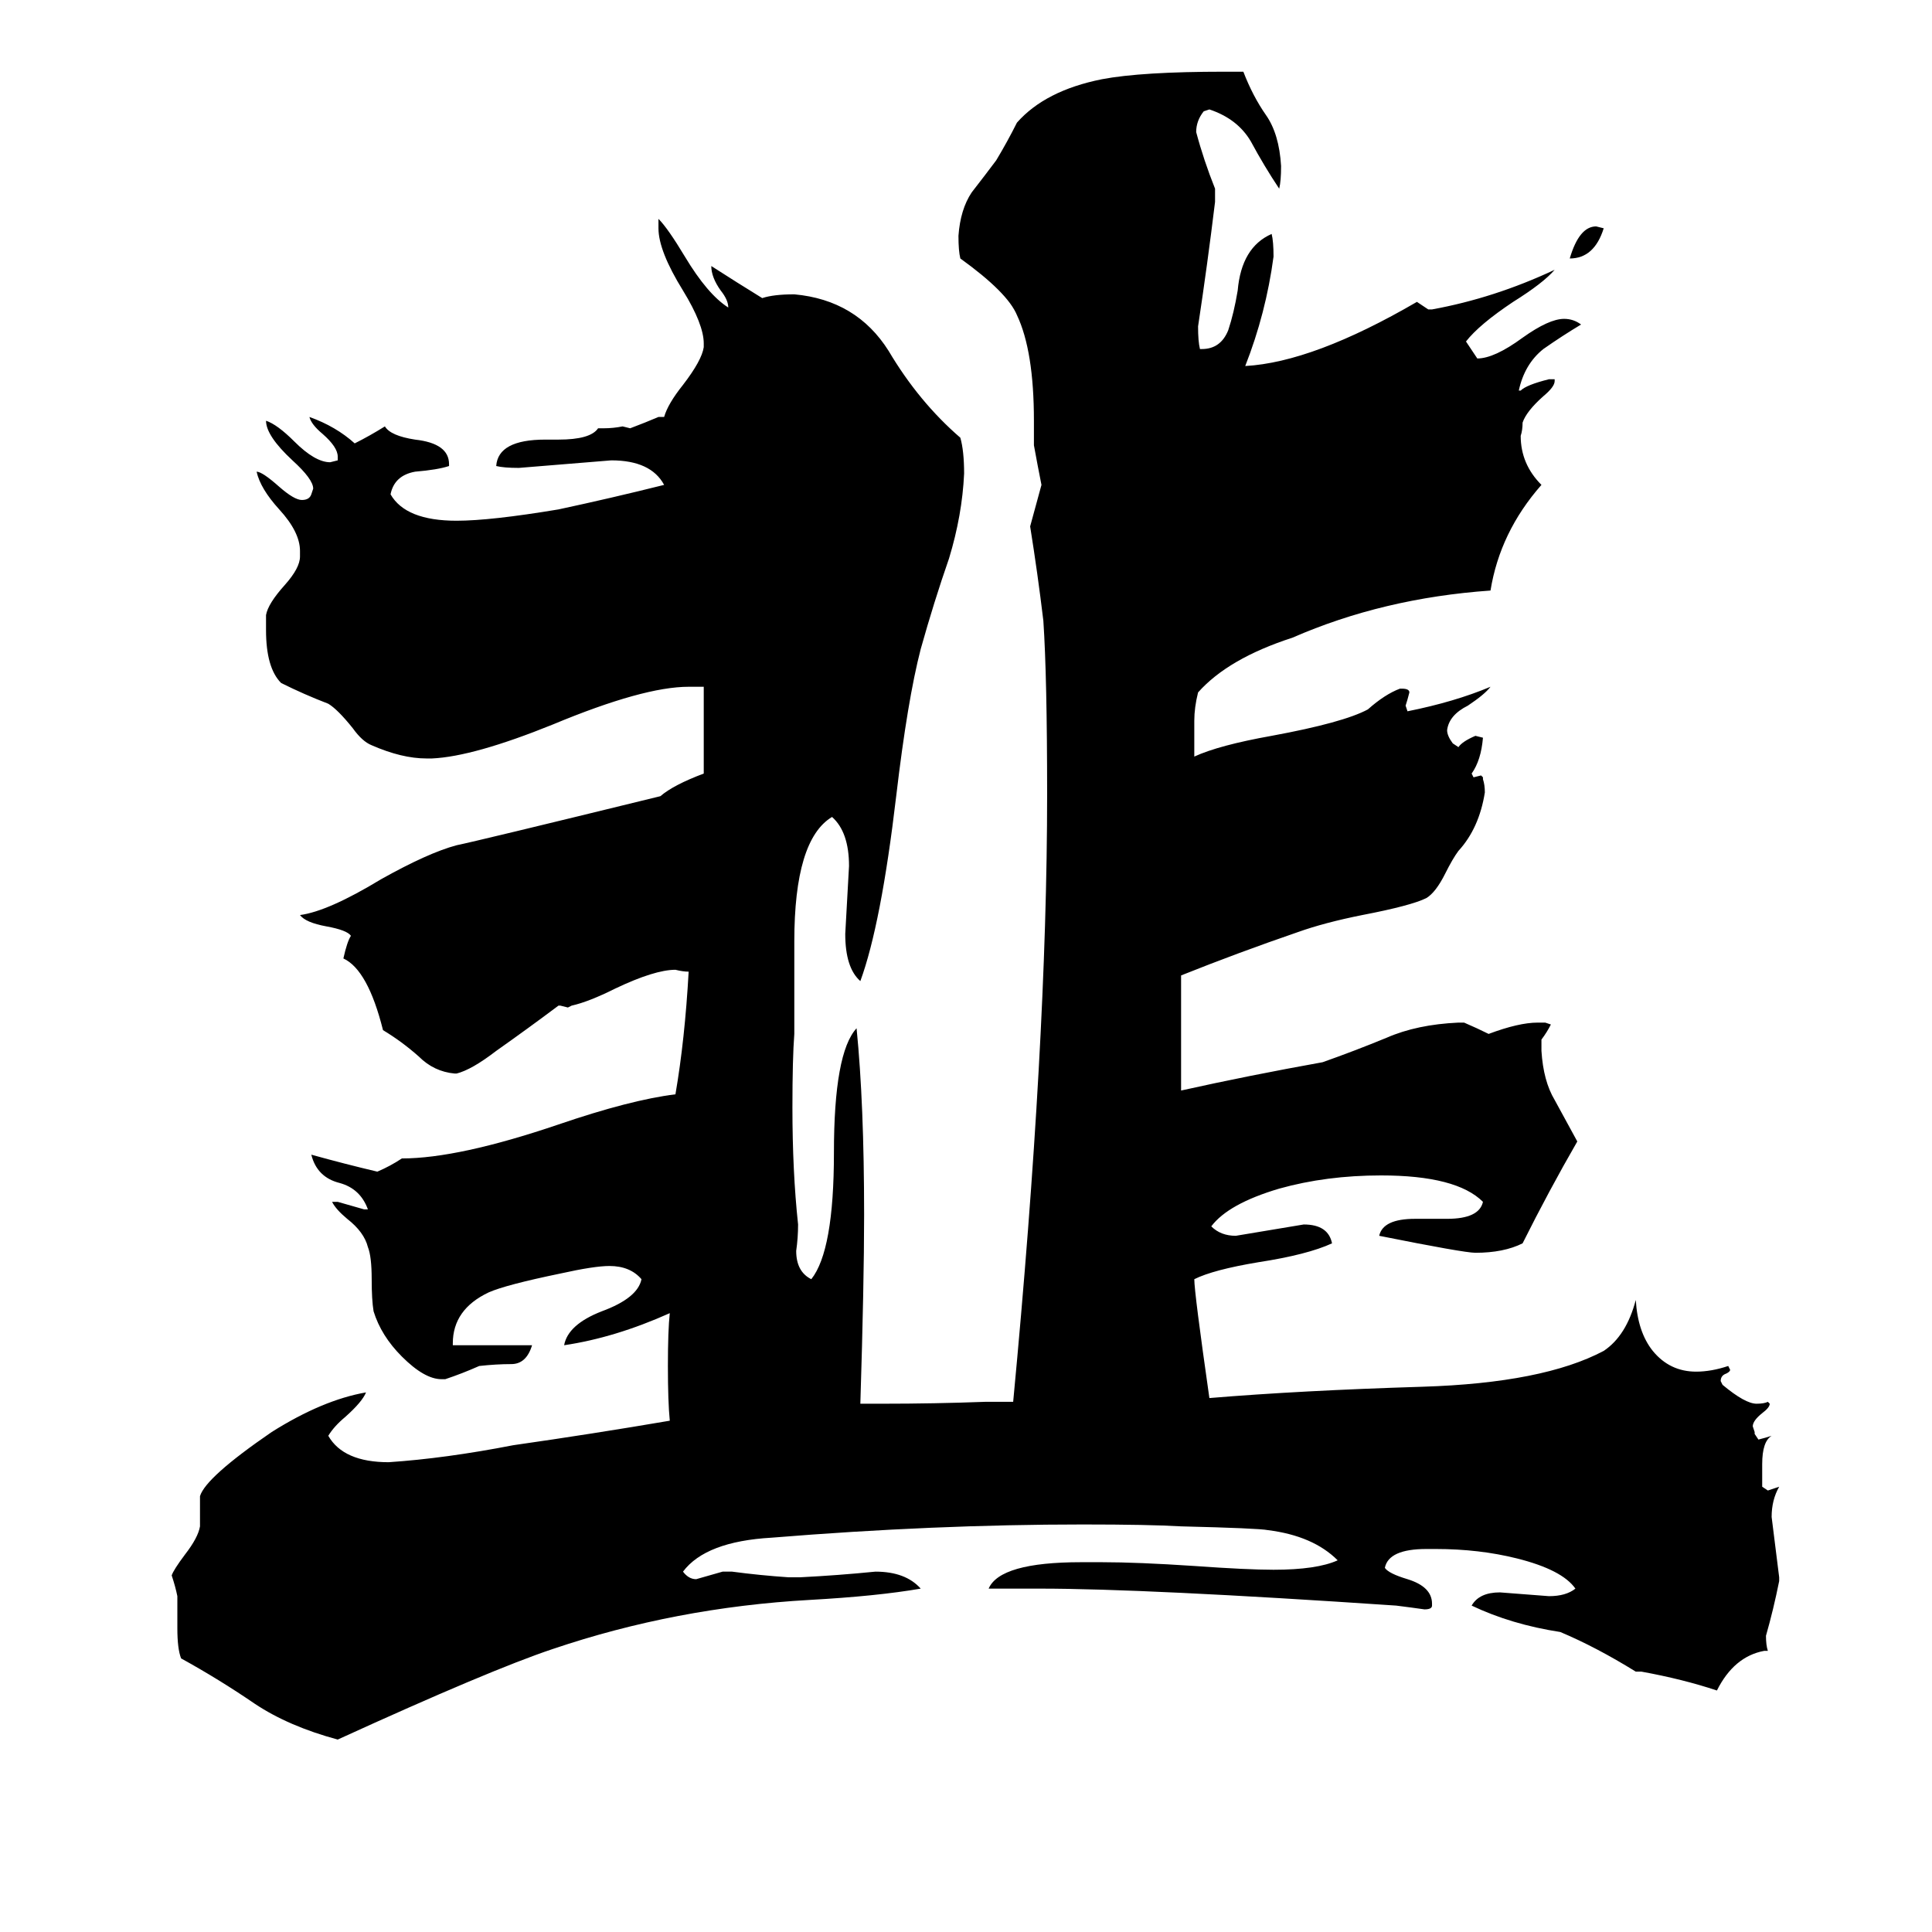 <svg xmlns="http://www.w3.org/2000/svg" viewBox="0 -800 1024 1024">
	<path fill="#000000" d="M850 -679Q845 -663 832 -663Q837 -680 846 -680ZM937 75H935Q919 78 910 96Q892 90 870 86H867Q846 73 827 65Q801 61 780 51Q784 44 795 44Q808 45 821 46Q830 46 835 42Q828 32 804 26Q784 21 761 21H756Q736 21 734 31Q736 34 746 37Q759 41 759 50V51Q759 53 755 53Q748 52 740 51Q607 42 551 42H524Q530 28 573 28H584Q603 28 633 30Q661 32 675 32Q698 32 709 27Q696 14 672 11Q667 10 626 9Q609 8 574 8Q495 8 409 15Q374 17 362 33Q365 37 369 37Q376 35 383 33H388Q403 35 418 36H424Q444 35 464 33Q480 33 488 42Q465 46 429 48Q358 52 293 74Q260 85 179 122Q153 115 135 103Q116 90 96 79Q94 74 94 63V46Q93 41 91 35Q92 32 98 24Q105 15 106 9V-7Q109 -17 144 -41Q171 -58 194 -62Q192 -57 183 -49Q177 -44 174 -39Q182 -25 206 -25Q236 -27 272 -34Q314 -40 355 -47Q354 -57 354 -76Q354 -95 355 -104Q326 -91 299 -87Q301 -98 319 -105Q338 -112 340 -122Q334 -129 323 -129Q315 -129 297 -125Q268 -119 259 -115Q240 -106 240 -88V-87H282Q279 -77 271 -77Q263 -77 254 -76Q245 -72 236 -69H234Q225 -69 213 -81Q202 -92 198 -105Q197 -111 197 -122Q197 -134 195 -139Q193 -147 184 -154Q178 -159 176 -163H179Q186 -161 193 -159H195Q191 -170 180 -173Q168 -176 165 -188Q183 -183 200 -179Q207 -182 213 -186Q243 -186 296 -204Q334 -217 358 -220Q363 -249 365 -285Q362 -285 358 -286Q347 -286 326 -276Q312 -269 303 -267L301 -266L297 -267H296Q280 -255 263 -243Q250 -233 242 -231H241Q230 -232 222 -240Q213 -248 203 -254Q195 -286 182 -292Q184 -301 186 -304Q184 -307 173 -309Q162 -311 159 -315Q174 -317 202 -334Q227 -348 242 -352Q252 -354 350 -378Q357 -384 373 -390V-436H365Q341 -436 293 -416Q251 -399 229 -398H226Q213 -398 197 -405Q192 -407 187 -414Q179 -424 174 -427Q161 -432 149 -438Q141 -446 141 -466V-474Q142 -480 151 -490Q159 -499 159 -505V-508Q159 -518 148 -530Q138 -541 136 -550Q139 -550 148 -542Q156 -535 160 -535Q164 -535 165 -538L166 -541Q166 -546 155 -556Q141 -569 141 -577Q147 -575 156 -566Q167 -555 175 -555L179 -556V-558Q179 -563 171 -570Q165 -575 164 -579Q178 -574 188 -565Q196 -569 204 -574Q207 -569 220 -567Q238 -565 238 -554V-553Q232 -551 220 -550Q209 -548 207 -538Q215 -524 242 -524Q260 -524 296 -530Q324 -536 352 -543Q345 -556 324 -556Q300 -554 275 -552Q267 -552 263 -553Q264 -567 289 -567H296Q313 -567 317 -573H320Q325 -573 330 -574L334 -573Q342 -576 349 -579H352Q354 -586 362 -596Q372 -609 373 -616V-618Q373 -628 362 -646Q349 -667 349 -679V-684Q354 -679 363 -664Q375 -644 386 -637Q386 -641 382 -646Q377 -653 377 -659Q391 -650 404 -642Q410 -644 421 -644Q454 -641 471 -614Q487 -587 509 -568Q511 -561 511 -549Q510 -527 503 -504Q495 -481 488 -456Q481 -429 475 -378Q467 -310 456 -280Q448 -287 448 -305Q449 -323 450 -341Q450 -359 441 -367Q421 -355 421 -301V-252Q420 -239 420 -213Q420 -179 423 -151Q423 -144 422 -137Q422 -126 430 -122Q442 -137 442 -189Q442 -242 454 -255Q458 -215 458 -156Q458 -120 456 -56H468Q495 -56 522 -57H537Q555 -247 555 -379Q555 -441 553 -471Q550 -496 546 -521Q549 -532 552 -543Q550 -553 548 -564V-577Q548 -614 539 -633Q534 -645 509 -663Q508 -667 508 -675Q509 -689 515 -698Q522 -707 528 -715Q534 -725 539 -735Q554 -752 584 -758Q605 -762 649 -762H659Q664 -749 671 -739Q678 -729 679 -712Q679 -704 678 -700Q670 -712 663 -725Q656 -737 641 -742L638 -741Q634 -736 634 -730Q638 -715 644 -700V-693Q640 -660 635 -627Q635 -619 636 -615H637Q647 -615 651 -625Q654 -634 656 -646Q658 -669 674 -676Q675 -672 675 -664Q671 -634 660 -606Q696 -608 751 -640Q754 -638 757 -636H759Q792 -642 824 -657Q818 -650 802 -640Q784 -628 777 -619L783 -610Q792 -610 807 -621Q821 -631 829 -631Q834 -631 838 -628Q828 -622 818 -615Q808 -607 805 -593H806Q809 -596 821 -599H824V-598Q824 -595 818 -590Q809 -582 807 -576Q807 -572 806 -569Q806 -554 817 -543Q795 -518 790 -487Q733 -483 685 -462Q651 -451 635 -433Q633 -425 633 -418V-399Q646 -405 674 -410Q712 -417 725 -424Q734 -432 742 -435H743Q747 -435 747 -433Q746 -429 745 -426L746 -423Q771 -428 790 -436Q787 -432 778 -426Q768 -421 767 -413Q767 -410 770 -406L773 -404Q775 -407 782 -410L786 -409Q785 -397 780 -390L781 -388L785 -389L786 -388V-387Q787 -384 787 -380Q784 -361 773 -349Q770 -345 766 -337Q761 -327 756 -324Q748 -320 722 -315Q702 -311 688 -306Q656 -295 626 -283V-222Q662 -230 701 -237Q718 -243 735 -250Q751 -257 773 -258H776Q783 -255 789 -252Q805 -258 815 -258H819L822 -257Q820 -253 817 -249V-243Q818 -227 824 -217Q830 -206 836 -195Q821 -169 807 -141Q797 -136 782 -136Q776 -136 731 -145Q733 -154 750 -154H767Q784 -154 786 -163Q772 -177 732 -177Q703 -177 678 -170Q651 -162 642 -150Q647 -145 655 -145Q673 -148 691 -151Q704 -151 706 -141Q693 -135 667 -131Q643 -127 633 -122Q633 -115 641 -59Q689 -63 754 -65Q818 -67 850 -84Q862 -92 867 -111Q868 -94 876 -84Q885 -73 899 -73Q907 -73 916 -76L917 -74Q917 -73 915 -72Q912 -71 912 -68L913 -66Q925 -56 931 -56Q935 -56 937 -57L938 -56Q938 -54 934 -51Q929 -47 929 -44L930 -41V-40L932 -37Q936 -38 939 -39Q934 -36 934 -24V-12L937 -10Q940 -11 943 -12Q939 -5 939 4Q941 20 943 36V38Q940 53 936 67Q936 72 937 75Z"/>
</svg>